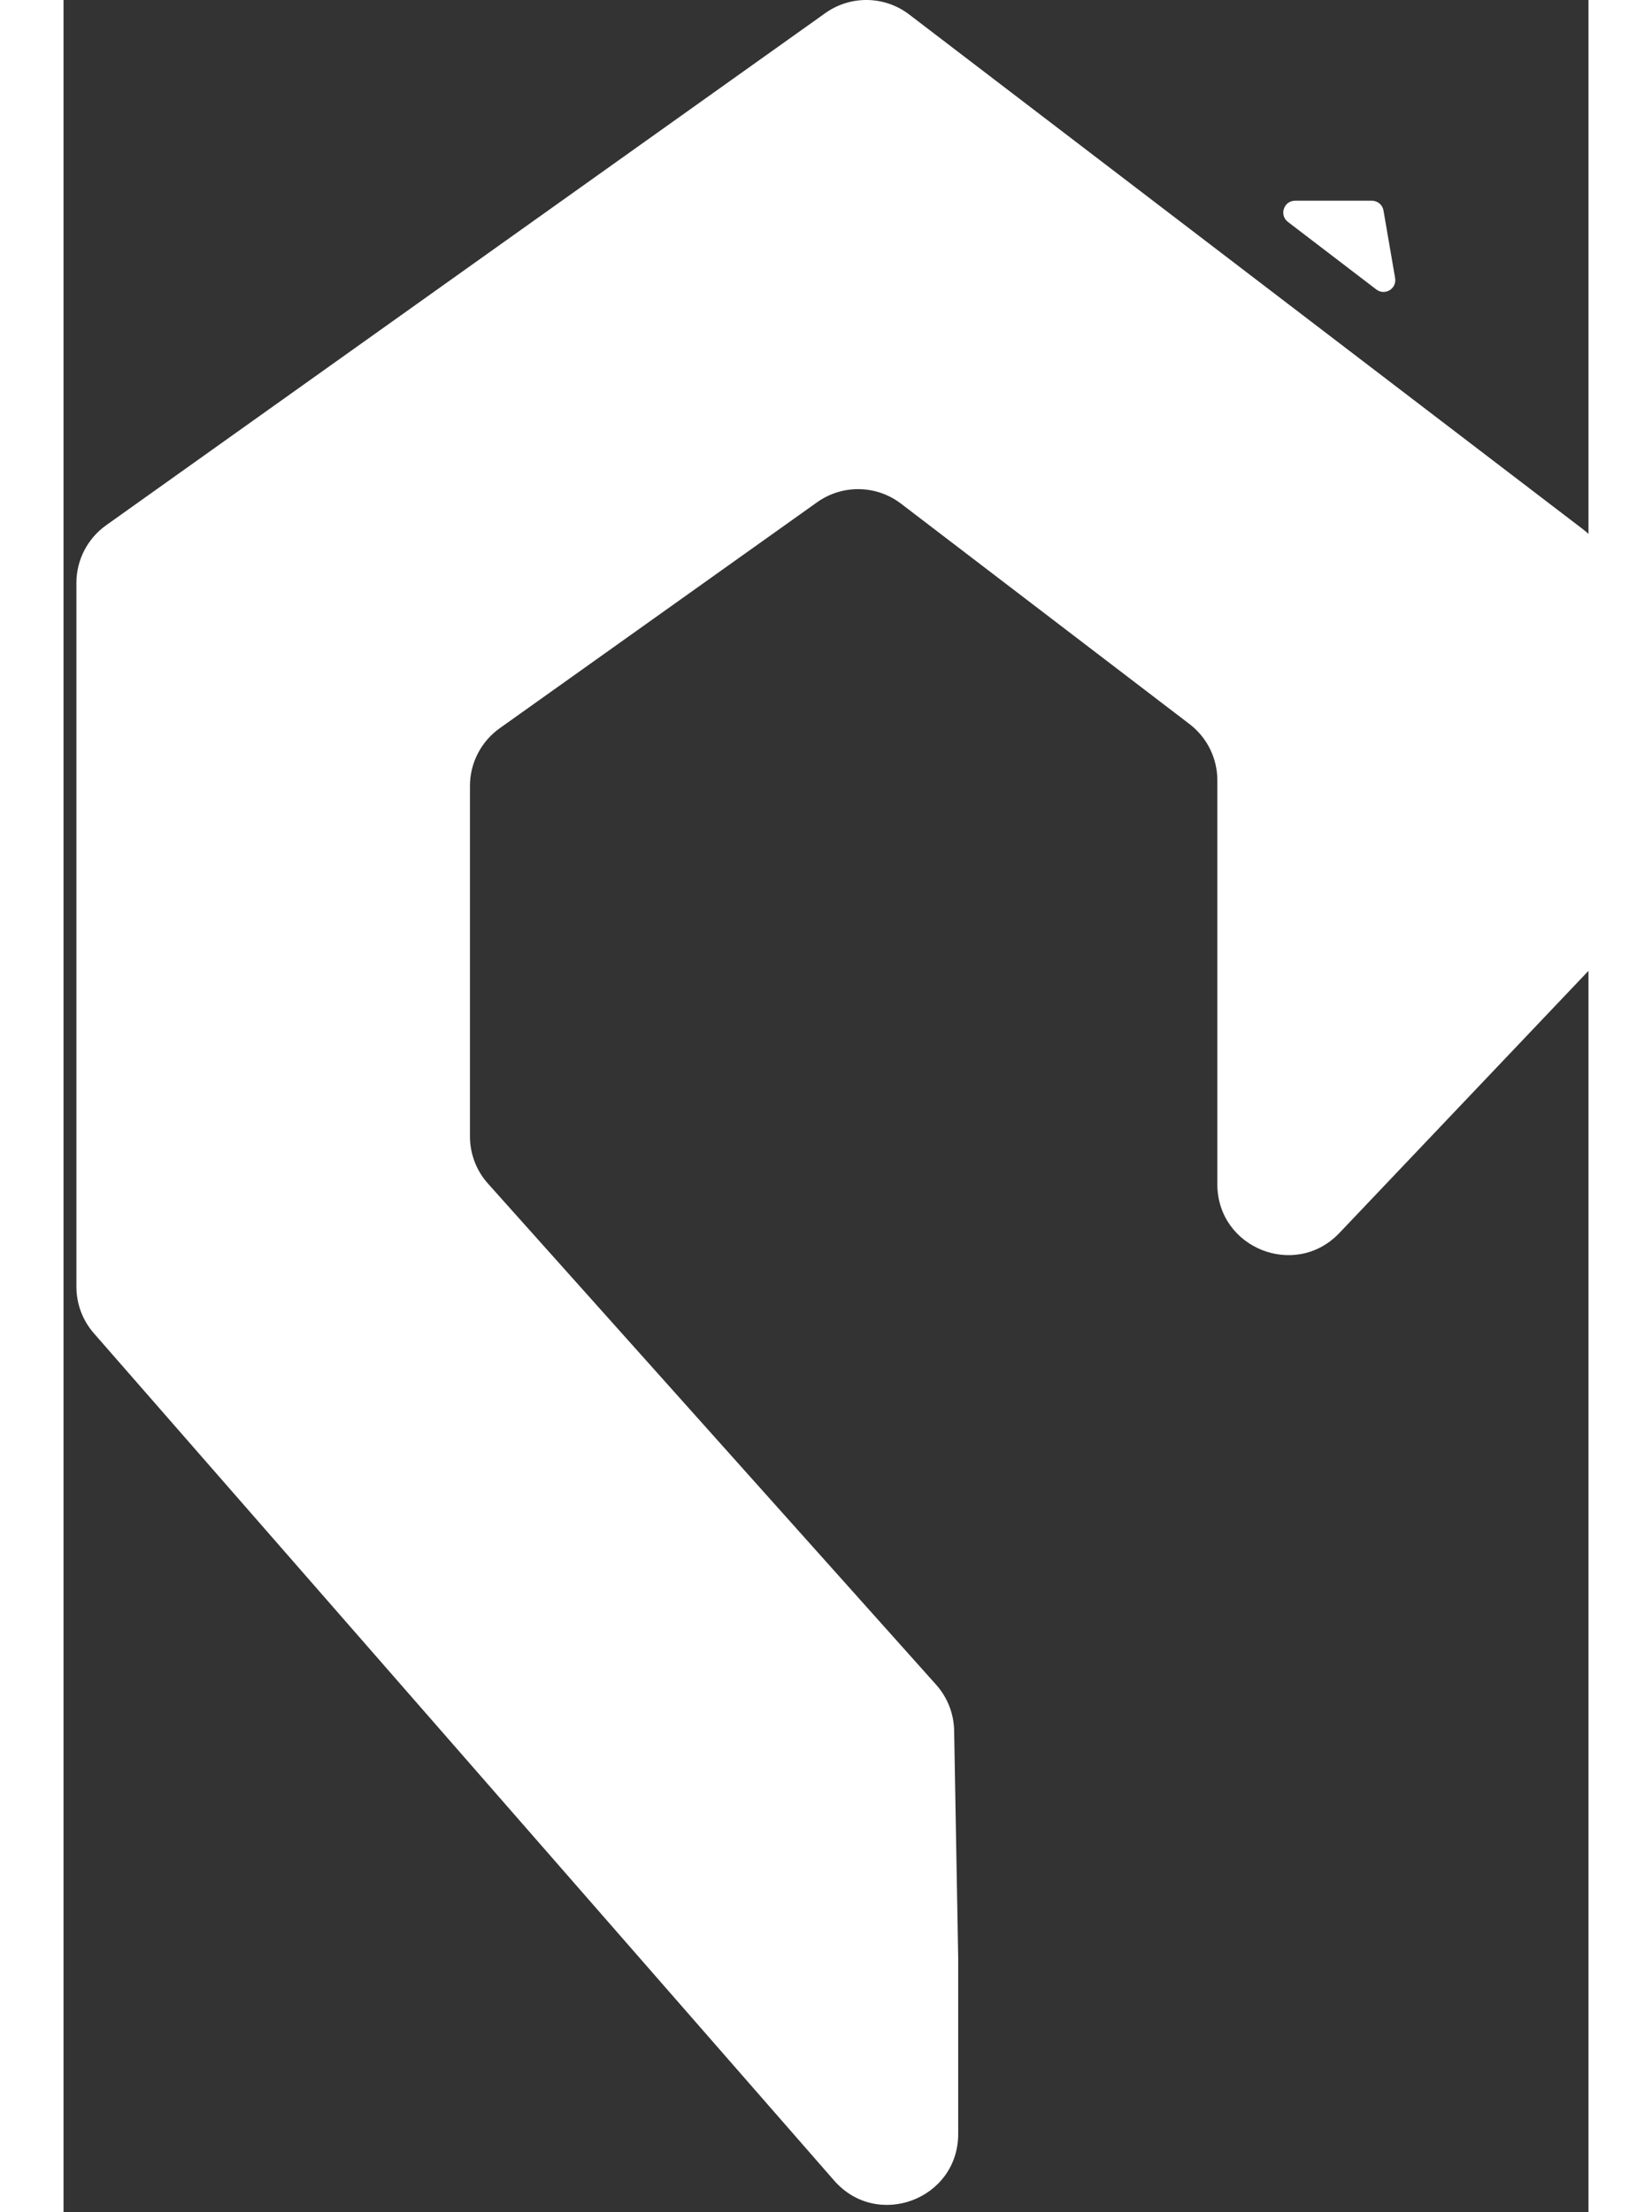 <svg xmlns="http://www.w3.org/2000/svg" width="65" height="87" viewBox="0 0 60 87" fill="none">
    <rect x="0" y="0" width="60" height="87" fill="#333333" stroke="none"/>
    <path d="M29.972 0.516C30.966 -0.192 32.305 -0.17 33.275 0.571L59.788 20.818C60.478 21.345 60.883 22.163 60.883 23.03V36.143C60.883 36.857 60.608 37.544 60.116 38.061L50.2 48.492C48.467 50.315 45.398 49.089 45.398 46.574V30.689C45.398 29.822 44.993 29.004 44.303 28.477L32.952 19.809C31.982 19.068 30.643 19.046 29.649 19.754L17.161 28.642C16.427 29.164 15.991 30.01 15.991 30.91V44.694C15.991 45.379 16.243 46.04 16.7 46.55L34.333 66.258C34.778 66.756 35.03 67.397 35.042 68.065L35.201 76.996V83.928C35.201 86.499 32.014 87.696 30.321 85.76L1.194 52.437C0.75 51.93 0.506 51.279 0.506 50.605V22.926C0.506 22.026 0.942 21.18 1.676 20.658L29.972 0.516ZM170.706 73.569C171.144 73.569 171.527 73.684 171.855 73.915C172.185 74.144 172.442 74.465 172.624 74.878C172.808 75.289 172.9 75.768 172.9 76.315C172.9 76.864 172.808 77.345 172.624 77.758C172.442 78.172 172.185 78.494 171.855 78.725C171.527 78.956 171.146 79.071 170.713 79.071C170.392 79.071 170.122 79.014 169.905 78.898C169.691 78.783 169.516 78.64 169.382 78.472C169.251 78.301 169.149 78.135 169.078 77.973H169.022V80.955H168.406V73.642H169.006V74.656H169.078C169.152 74.497 169.253 74.334 169.382 74.168C169.512 74 169.682 73.857 169.895 73.742C170.109 73.626 170.38 73.569 170.706 73.569ZM250.648 73.569C251.086 73.569 251.47 73.684 251.797 73.915C252.127 74.144 252.384 74.465 252.566 74.878C252.751 75.289 252.843 75.768 252.843 76.315C252.843 76.864 252.751 77.345 252.566 77.758C252.384 78.172 252.127 78.494 251.797 78.725C251.47 78.956 251.089 79.071 250.655 79.071C250.334 79.071 250.065 79.014 249.848 78.898C249.633 78.783 249.459 78.64 249.325 78.472C249.193 78.301 249.092 78.135 249.02 77.973H248.965V80.955H248.349V73.642H248.948V74.656H249.02C249.094 74.497 249.196 74.334 249.325 74.168C249.454 74 249.625 73.857 249.837 73.742C250.052 73.626 250.323 73.569 250.648 73.569ZM105.808 73.569C106.011 73.569 106.223 73.596 106.442 73.649C106.664 73.702 106.869 73.794 107.058 73.925C107.247 74.055 107.401 74.236 107.518 74.469C107.636 74.7 107.695 74.993 107.695 75.349V78.96H107.079V78.119H107.041C106.967 78.275 106.857 78.429 106.712 78.576C106.567 78.724 106.384 78.845 106.165 78.94C105.946 79.034 105.688 79.082 105.393 79.082C105.073 79.082 104.779 79.019 104.514 78.895C104.248 78.768 104.036 78.585 103.879 78.347C103.722 78.107 103.645 77.817 103.645 77.475C103.645 77.212 103.694 76.99 103.793 76.81C103.893 76.63 104.033 76.482 104.215 76.367C104.398 76.251 104.614 76.16 104.863 76.094C105.113 76.027 105.387 75.975 105.687 75.938C105.985 75.901 106.237 75.868 106.442 75.84C106.65 75.812 106.808 75.769 106.916 75.709C107.025 75.649 107.079 75.552 107.079 75.418V75.293C107.079 74.931 106.971 74.645 106.754 74.438C106.539 74.228 106.229 74.123 105.825 74.123C105.442 74.123 105.13 74.208 104.888 74.376C104.648 74.545 104.478 74.743 104.381 74.971L103.797 74.761C103.917 74.47 104.083 74.238 104.295 74.065C104.508 73.889 104.746 73.763 105.009 73.687C105.272 73.609 105.538 73.569 105.808 73.569ZM176.739 73.569C176.942 73.569 177.153 73.596 177.372 73.649C177.594 73.702 177.8 73.794 177.989 73.925C178.178 74.055 178.332 74.236 178.449 74.469C178.567 74.7 178.626 74.993 178.626 75.349V78.96H178.009V78.119H177.972C177.898 78.275 177.787 78.429 177.642 78.576C177.497 78.724 177.315 78.846 177.096 78.94C176.877 79.035 176.619 79.082 176.323 79.082C176.002 79.082 175.709 79.019 175.444 78.895C175.178 78.768 174.967 78.585 174.81 78.347C174.654 78.107 174.575 77.817 174.575 77.475C174.575 77.212 174.624 76.99 174.723 76.81C174.823 76.63 174.964 76.482 175.146 76.367C175.329 76.251 175.544 76.16 175.793 76.094C176.043 76.027 176.317 75.975 176.617 75.938C176.915 75.901 177.167 75.868 177.372 75.84C177.58 75.812 177.738 75.769 177.846 75.709C177.955 75.649 178.009 75.552 178.009 75.418V75.293C178.009 74.931 177.901 74.645 177.684 74.438C177.469 74.228 177.16 74.123 176.757 74.123C176.373 74.123 176.06 74.208 175.818 74.376C175.578 74.545 175.409 74.743 175.312 74.971L174.727 74.761C174.847 74.47 175.013 74.238 175.225 74.065C175.438 73.889 175.676 73.763 175.939 73.687C176.202 73.609 176.469 73.569 176.739 73.569ZM87.346 73.569C87.805 73.569 88.211 73.686 88.561 73.918C88.912 74.152 89.188 74.475 89.386 74.889C89.587 75.302 89.687 75.781 89.687 76.326C89.687 76.865 89.588 77.342 89.39 77.755C89.191 78.166 88.915 78.488 88.561 78.722C88.211 78.955 87.805 79.071 87.346 79.071C86.887 79.071 86.481 78.955 86.127 78.722C85.777 78.488 85.502 78.166 85.304 77.755C85.105 77.342 85.006 76.866 85.006 76.326C85.006 75.781 85.105 75.302 85.304 74.889C85.502 74.473 85.777 74.149 86.127 73.918C86.481 73.685 86.887 73.569 87.346 73.569ZM99.962 73.569C100.317 73.569 100.64 73.638 100.928 73.777C101.217 73.913 101.455 74.106 101.642 74.355C101.831 74.602 101.95 74.891 101.998 75.221H101.374C101.31 74.921 101.154 74.664 100.907 74.452C100.663 74.237 100.351 74.13 99.972 74.13C99.633 74.13 99.332 74.223 99.072 74.408C98.811 74.59 98.607 74.845 98.459 75.172C98.314 75.498 98.241 75.876 98.241 76.305C98.241 76.736 98.313 77.118 98.456 77.451C98.599 77.781 98.799 78.04 99.058 78.227C99.319 78.414 99.624 78.507 99.972 78.507C100.208 78.507 100.423 78.463 100.617 78.375C100.813 78.285 100.977 78.158 101.108 77.994C101.242 77.83 101.332 77.635 101.378 77.409H102.002C101.956 77.729 101.841 78.016 101.659 78.267C101.479 78.516 101.245 78.713 100.956 78.856C100.67 78.999 100.341 79.071 99.972 79.071C99.497 79.071 99.082 78.952 98.729 78.715C98.378 78.477 98.106 78.151 97.912 77.737C97.718 77.325 97.622 76.854 97.622 76.326C97.622 75.793 97.719 75.318 97.916 74.903C98.114 74.487 98.388 74.161 98.739 73.925C99.09 73.688 99.498 73.569 99.962 73.569ZM195.237 73.569C195.525 73.569 195.804 73.622 196.071 73.728C196.339 73.832 196.579 73.993 196.792 74.21C197.006 74.425 197.176 74.696 197.3 75.023C197.425 75.349 197.487 75.734 197.488 76.179V76.485H193.53C193.539 76.876 193.609 77.22 193.745 77.517C193.893 77.831 194.102 78.075 194.371 78.248C194.641 78.421 194.961 78.507 195.33 78.507C195.582 78.507 195.803 78.468 195.992 78.389C196.184 78.311 196.344 78.206 196.473 78.074C196.605 77.941 196.704 77.793 196.771 77.634L197.356 77.825C197.275 78.049 197.142 78.255 196.958 78.444C196.775 78.633 196.547 78.786 196.272 78.902C196 79.015 195.685 79.071 195.33 79.071C194.834 79.071 194.405 78.956 194.043 78.725C193.68 78.492 193.4 78.169 193.201 77.758C193.005 77.345 192.906 76.87 192.906 76.333C192.906 75.797 193.005 75.322 193.201 74.906C193.4 74.488 193.673 74.161 194.022 73.925C194.373 73.688 194.778 73.569 195.237 73.569ZM214.131 73.569C214.42 73.569 214.699 73.622 214.966 73.728C215.234 73.832 215.474 73.993 215.687 74.21C215.901 74.425 216.071 74.696 216.196 75.023C216.32 75.349 216.383 75.734 216.383 76.179V76.485H212.424C212.433 76.876 212.503 77.22 212.639 77.517C212.787 77.831 212.996 78.075 213.265 78.248C213.536 78.421 213.856 78.507 214.225 78.507C214.477 78.507 214.697 78.468 214.886 78.389C215.078 78.311 215.238 78.206 215.367 78.074C215.499 77.941 215.599 77.793 215.666 77.634L216.25 77.825C216.17 78.048 216.037 78.255 215.853 78.444C215.671 78.633 215.442 78.786 215.167 78.902C214.895 79.015 214.581 79.071 214.225 79.071C213.729 79.071 213.299 78.956 212.937 78.725C212.574 78.492 212.294 78.169 212.096 77.758C211.899 77.345 211.802 76.87 211.802 76.333C211.802 75.797 211.899 75.322 212.096 74.906C212.294 74.488 212.567 74.161 212.916 73.925C213.266 73.688 213.672 73.569 214.131 73.569ZM256.848 73.569C257.307 73.569 257.712 73.685 258.063 73.918C258.414 74.152 258.688 74.475 258.887 74.889C259.088 75.302 259.188 75.781 259.188 76.326C259.188 76.866 259.089 77.342 258.89 77.755C258.692 78.166 258.416 78.488 258.063 78.722C257.712 78.955 257.307 79.071 256.848 79.071C256.389 79.071 255.982 78.955 255.629 78.722C255.278 78.488 255.003 78.166 254.804 77.755C254.606 77.342 254.507 76.865 254.507 76.326C254.507 75.781 254.606 75.302 254.804 74.889C255.003 74.473 255.278 74.149 255.629 73.918C255.982 73.686 256.389 73.569 256.848 73.569ZM274.58 73.569C274.868 73.569 275.147 73.622 275.414 73.728C275.682 73.832 275.922 73.993 276.135 74.21C276.349 74.425 276.519 74.696 276.643 75.023C276.768 75.349 276.83 75.734 276.83 76.179V76.485H272.872C272.88 76.876 272.95 77.22 273.087 77.517C273.235 77.831 273.444 78.074 273.714 78.248C273.984 78.42 274.304 78.507 274.673 78.507C274.924 78.507 275.145 78.468 275.334 78.389C275.526 78.311 275.687 78.206 275.816 78.074C275.948 77.941 276.047 77.793 276.114 77.634L276.699 77.825C276.618 78.048 276.485 78.255 276.301 78.444C276.118 78.633 275.89 78.786 275.615 78.902C275.343 79.015 275.028 79.071 274.673 79.071C274.177 79.071 273.748 78.956 273.386 78.725C273.023 78.492 272.742 78.169 272.543 77.758C272.347 77.346 272.249 76.87 272.249 76.333C272.249 75.797 272.347 75.322 272.543 74.906C272.742 74.488 273.016 74.161 273.365 73.925C273.715 73.688 274.121 73.569 274.58 73.569ZM293.028 73.569C293.383 73.569 293.705 73.638 293.993 73.777C294.282 73.913 294.52 74.106 294.707 74.355C294.896 74.602 295.015 74.891 295.063 75.221H294.441C294.376 74.921 294.219 74.664 293.972 74.452C293.728 74.237 293.417 74.13 293.038 74.13C292.699 74.13 292.399 74.223 292.138 74.408C291.877 74.59 291.672 74.844 291.524 75.172C291.379 75.498 291.307 75.876 291.307 76.305C291.307 76.736 291.378 77.118 291.521 77.451C291.664 77.781 291.865 78.04 292.124 78.227C292.385 78.413 292.69 78.507 293.038 78.507C293.274 78.507 293.488 78.463 293.682 78.375C293.878 78.285 294.042 78.158 294.173 77.994C294.307 77.83 294.398 77.635 294.444 77.409H295.067C295.021 77.729 294.906 78.016 294.724 78.267C294.544 78.517 294.31 78.713 294.021 78.856C293.735 78.999 293.408 79.071 293.038 79.071C292.563 79.071 292.148 78.952 291.795 78.715C291.444 78.477 291.172 78.151 290.978 77.737C290.785 77.325 290.687 76.854 290.687 76.326C290.687 75.793 290.785 75.318 290.981 74.903C291.179 74.487 291.455 74.161 291.806 73.925C292.156 73.688 292.564 73.569 293.028 73.569ZM310.666 73.569C311.125 73.569 311.531 73.685 311.881 73.918C312.232 74.152 312.507 74.475 312.705 74.889C312.906 75.302 313.006 75.781 313.006 76.326C313.006 76.866 312.907 77.342 312.708 77.755C312.51 78.166 312.234 78.488 311.881 78.722C311.531 78.955 311.125 79.071 310.666 79.071C310.207 79.071 309.799 78.955 309.446 78.722C309.095 78.488 308.821 78.166 308.622 77.755C308.424 77.342 308.325 76.866 308.325 76.326C308.325 75.781 308.424 75.302 308.622 74.889C308.821 74.473 309.095 74.149 309.446 73.918C309.799 73.685 310.207 73.569 310.666 73.569ZM158.277 76.62L160.189 71.869H160.875L158.427 77.88C158.328 78.116 158.214 78.322 158.087 78.5C157.962 78.675 157.798 78.813 157.595 78.912C157.392 79.009 157.125 79.057 156.792 79.057H156.422V78.451H156.775C156.973 78.451 157.138 78.42 157.27 78.358C157.404 78.293 157.515 78.204 157.602 78.091C157.692 77.975 157.77 77.841 157.835 77.686L157.952 77.402L155.511 71.869H156.207L158.277 76.62ZM237.846 71.772C238.224 71.773 238.572 71.831 238.888 71.949C239.204 72.065 239.483 72.228 239.726 72.441C239.97 72.651 240.172 72.896 240.329 73.175C240.488 73.454 240.596 73.757 240.654 74.085H240.002C239.954 73.843 239.866 73.618 239.739 73.413C239.615 73.205 239.458 73.024 239.269 72.869C239.08 72.715 238.864 72.595 238.624 72.509C238.384 72.424 238.125 72.381 237.846 72.381C237.398 72.381 236.989 72.498 236.62 72.731C236.253 72.964 235.958 73.307 235.737 73.759C235.518 74.209 235.408 74.762 235.408 75.415C235.408 76.073 235.518 76.626 235.737 77.076C235.958 77.526 236.253 77.868 236.62 78.101C236.989 78.332 237.398 78.447 237.846 78.447C238.125 78.447 238.384 78.405 238.624 78.32C238.864 78.234 239.08 78.115 239.269 77.963C239.458 77.808 239.615 77.627 239.739 77.419C239.866 77.212 239.954 76.986 240.002 76.744H240.654C240.596 77.07 240.488 77.373 240.329 77.655C240.172 77.934 239.97 78.179 239.726 78.389C239.483 78.599 239.204 78.763 238.888 78.881C238.572 78.999 238.224 79.057 237.846 79.057C237.25 79.057 236.721 78.908 236.26 78.61C235.798 78.31 235.435 77.888 235.172 77.344C234.911 76.799 234.781 76.156 234.781 75.415C234.781 74.674 234.911 74.031 235.172 73.486C235.435 72.942 235.798 72.52 236.26 72.222C236.721 71.922 237.25 71.772 237.846 71.772ZM79.757 75.037H80.397L83.011 71.869H83.781L81.152 75.065L83.995 78.96H83.219L80.778 75.616H79.757V78.96H79.109V71.869H79.757V75.037ZM92.241 76.013H95.053V73.642H95.67V78.96H95.053V76.595H92.241V78.96H91.625V73.642H92.241V76.013ZM114.01 78.96H113.389V74.224H111.215L111.114 76.339C111.093 76.77 111.059 77.151 111.011 77.478C110.965 77.806 110.888 78.079 110.782 78.299C110.678 78.518 110.533 78.683 110.346 78.794C110.162 78.904 109.919 78.96 109.619 78.96H109.397V78.379H109.563C109.752 78.379 109.906 78.344 110.021 78.274C110.138 78.203 110.229 78.082 110.294 77.914C110.359 77.746 110.407 77.516 110.439 77.225C110.471 76.934 110.497 76.57 110.516 76.132L110.63 73.642H114.01V78.96ZM119.639 74.224H117.88V78.96H117.263V74.224H115.483V73.642H119.639V74.224ZM122.143 78.085L124.951 73.642H125.689V78.96H125.072V74.518L122.274 78.96H121.526V73.642H122.143V78.085ZM128.516 76.013H131.328V73.642H131.945V78.96H131.328V76.595H128.516V78.96H127.901V73.642H128.516V76.013ZM137.331 74.224H134.787V78.96H134.17V73.642H137.331V74.224ZM166.19 78.96H165.57V74.224H162.783V78.96H162.163V73.642H166.19V78.96ZM182.946 73.642C183.511 73.642 183.957 73.764 184.282 74.009C184.61 74.254 184.773 74.584 184.773 74.999C184.773 75.315 184.683 75.568 184.5 75.758C184.318 75.947 184.073 76.081 183.766 76.16C183.971 76.194 184.162 76.269 184.338 76.384C184.515 76.499 184.659 76.653 184.77 76.842C184.881 77.031 184.936 77.257 184.936 77.52C184.936 77.797 184.866 78.043 184.728 78.26C184.59 78.477 184.395 78.649 184.144 78.774C183.892 78.898 183.594 78.96 183.25 78.96H180.851V73.642H182.946ZM190.961 78.96H190.342V74.224H188.167L188.067 76.339C188.046 76.77 188.011 77.151 187.963 77.478C187.917 77.806 187.841 78.079 187.735 78.299C187.631 78.518 187.485 78.683 187.298 78.794C187.113 78.904 186.871 78.96 186.571 78.96H186.35V78.379H186.516C186.705 78.379 186.857 78.344 186.973 78.274C187.09 78.203 187.182 78.083 187.247 77.914C187.311 77.746 187.36 77.516 187.392 77.225C187.424 76.934 187.449 76.57 187.468 76.132L187.583 73.642H190.961V78.96ZM200.047 76.013H202.859V73.642H203.475V78.96H202.859V76.595H200.047V78.96H199.431V73.642H200.047V76.013ZM206.316 78.085L209.125 73.642H209.862V78.96H209.247V74.518L206.449 78.96H205.701V73.642H206.316V78.085ZM246.461 74.224H244.702V78.96H244.086V74.224H242.306V73.642H246.461V74.224ZM261.743 78.085L264.551 73.642H265.289V78.96H264.672V74.518L261.874 78.96H261.126V73.642H261.743V78.085ZM270.911 74.224H269.152V78.96H268.536V74.224H266.756V73.642H270.911V74.224ZM282.863 78.96H282.242V74.224H280.069L279.967 76.339C279.947 76.77 279.913 77.151 279.864 77.478C279.818 77.806 279.741 78.079 279.635 78.299C279.531 78.518 279.386 78.683 279.199 78.794C279.015 78.904 278.772 78.96 278.472 78.96H278.25V78.379H278.416C278.606 78.379 278.759 78.344 278.874 78.274C278.992 78.203 279.083 78.082 279.147 77.914C279.212 77.746 279.26 77.516 279.292 77.225C279.325 76.934 279.351 76.57 279.369 76.132L279.483 73.642H282.863V78.96ZM285.698 75.695H287.149C287.746 75.695 288.208 75.841 288.534 76.132C288.859 76.423 289.022 76.816 289.022 77.312C289.022 77.642 288.949 77.931 288.803 78.178C288.658 78.425 288.446 78.618 288.167 78.756C287.887 78.893 287.548 78.96 287.149 78.96H285.081V73.642H285.698V75.695ZM300.688 74.224H298.929V78.96H298.313V74.224H296.533V73.642H300.688V74.224ZM304.671 73.642C305.236 73.642 305.683 73.764 306.008 74.009C306.336 74.254 306.499 74.584 306.5 74.999C306.5 75.315 306.408 75.568 306.225 75.758C306.043 75.947 305.798 76.081 305.491 76.16C305.696 76.194 305.887 76.269 306.063 76.384C306.24 76.499 306.385 76.652 306.496 76.842C306.607 77.031 306.662 77.257 306.662 77.52C306.662 77.797 306.592 78.043 306.454 78.26C306.316 78.477 306.12 78.649 305.869 78.774C305.617 78.898 305.319 78.96 304.975 78.96H302.576V73.642H304.671ZM107.079 76.153C107.033 76.197 106.955 76.236 106.847 76.27C106.741 76.305 106.617 76.335 106.476 76.363C106.338 76.388 106.2 76.411 106.061 76.429C105.923 76.448 105.798 76.464 105.687 76.478C105.387 76.515 105.13 76.573 104.918 76.651C104.706 76.73 104.543 76.838 104.43 76.977C104.317 77.113 104.26 77.288 104.26 77.503C104.261 77.826 104.376 78.077 104.607 78.254C104.837 78.43 105.127 78.517 105.476 78.517C105.804 78.517 106.087 78.444 106.327 78.299C106.567 78.153 106.752 77.961 106.882 77.721C107.013 77.479 107.079 77.212 107.079 76.921V76.153ZM178.009 76.153C177.963 76.196 177.886 76.236 177.778 76.27C177.672 76.305 177.548 76.335 177.407 76.363C177.269 76.388 177.13 76.411 176.991 76.429C176.853 76.448 176.728 76.464 176.617 76.478C176.317 76.515 176.061 76.573 175.849 76.651C175.637 76.73 175.474 76.838 175.361 76.977C175.248 77.113 175.192 77.288 175.192 77.503C175.192 77.826 175.307 78.077 175.538 78.254C175.769 78.43 176.059 78.517 176.407 78.517C176.734 78.517 177.019 78.444 177.259 78.299C177.498 78.153 177.684 77.961 177.813 77.721C177.944 77.479 178.009 77.212 178.009 76.921V76.153ZM87.346 74.13C86.98 74.13 86.667 74.23 86.409 74.431C86.152 74.632 85.957 74.899 85.823 75.231C85.692 75.564 85.626 75.929 85.626 76.326C85.626 76.723 85.692 77.086 85.823 77.416C85.957 77.746 86.152 78.011 86.409 78.209C86.665 78.407 86.977 78.507 87.346 78.507C87.716 78.507 88.029 78.408 88.285 78.209C88.541 78.011 88.736 77.746 88.867 77.416C89.001 77.086 89.067 76.722 89.067 76.326C89.067 75.929 89.001 75.564 88.867 75.231C88.736 74.899 88.541 74.632 88.285 74.431C88.029 74.23 87.716 74.13 87.346 74.13ZM170.639 74.13C170.293 74.13 169.999 74.224 169.756 74.411C169.514 74.596 169.329 74.852 169.202 75.179C169.078 75.505 169.015 75.88 169.015 76.305C169.015 76.734 169.079 77.115 169.206 77.447C169.335 77.777 169.52 78.037 169.76 78.227C170.002 78.414 170.296 78.507 170.639 78.507C170.993 78.507 171.291 78.41 171.533 78.216C171.778 78.02 171.964 77.755 172.091 77.423C172.22 77.09 172.285 76.718 172.285 76.305C172.285 75.896 172.221 75.528 172.094 75.2C171.969 74.872 171.785 74.612 171.54 74.42C171.295 74.227 170.995 74.13 170.639 74.13ZM250.582 74.13C250.236 74.13 249.941 74.224 249.699 74.411C249.457 74.596 249.272 74.852 249.145 75.179C249.02 75.505 248.959 75.88 248.959 76.305C248.959 76.734 249.021 77.115 249.148 77.447C249.277 77.777 249.462 78.037 249.702 78.227C249.945 78.414 250.238 78.507 250.582 78.507C250.935 78.507 251.233 78.41 251.475 78.216C251.72 78.02 251.906 77.755 252.033 77.423C252.162 77.09 252.227 76.718 252.227 76.305C252.227 75.896 252.163 75.528 252.037 75.2C251.912 74.872 251.727 74.612 251.482 74.42C251.238 74.227 250.937 74.13 250.582 74.13ZM256.848 74.13C256.481 74.13 256.167 74.23 255.909 74.431C255.653 74.632 255.457 74.899 255.323 75.231C255.192 75.564 255.127 75.929 255.127 76.326C255.127 76.722 255.192 77.086 255.323 77.416C255.457 77.746 255.653 78.011 255.909 78.209C256.165 78.408 256.478 78.507 256.848 78.507C257.217 78.507 257.529 78.407 257.785 78.209C258.042 78.011 258.236 77.746 258.367 77.416C258.501 77.086 258.568 76.723 258.568 76.326C258.568 75.929 258.501 75.564 258.367 75.231C258.236 74.899 258.042 74.632 257.785 74.431C257.529 74.23 257.217 74.13 256.848 74.13ZM310.666 74.13C310.299 74.13 309.986 74.23 309.727 74.431C309.471 74.632 309.275 74.899 309.142 75.231C309.01 75.564 308.944 75.929 308.944 76.326C308.944 76.722 309.01 77.086 309.142 77.416C309.275 77.746 309.471 78.011 309.727 78.209C309.983 78.408 310.297 78.507 310.666 78.507C311.035 78.507 311.348 78.407 311.604 78.209C311.86 78.011 312.054 77.746 312.186 77.416C312.319 77.086 312.387 76.722 312.387 76.326C312.387 75.929 312.319 75.564 312.186 75.231C312.054 74.899 311.86 74.632 311.604 74.431C311.348 74.23 311.035 74.13 310.666 74.13ZM181.439 78.389H183.25C183.575 78.389 183.832 78.306 184.022 78.139C184.211 77.971 184.306 77.747 184.306 77.468C184.306 77.17 184.216 76.932 184.036 76.755C183.858 76.575 183.619 76.485 183.319 76.485H181.439V78.389ZM303.165 78.389H304.975C305.301 78.389 305.559 78.306 305.748 78.139C305.937 77.971 306.031 77.747 306.031 77.468C306.031 77.17 305.942 76.932 305.762 76.755C305.584 76.575 305.345 76.485 305.045 76.485H303.165V78.389ZM285.698 78.379H287.149C287.525 78.379 287.828 78.288 288.059 78.108C288.289 77.928 288.405 77.672 288.405 77.34C288.405 77.001 288.289 76.738 288.059 76.554C287.828 76.369 287.525 76.277 287.149 76.277H285.698V78.379ZM146.627 75.317C147.095 75.317 147.476 75.698 147.476 76.165C147.475 76.633 147.095 77.013 146.627 77.013C146.16 77.012 145.781 76.633 145.78 76.165C145.78 75.698 146.159 75.317 146.627 75.317ZM225.551 75.317C226.019 75.317 226.398 75.698 226.398 76.165C226.398 76.633 226.019 77.013 225.551 77.013C225.083 77.013 224.704 76.633 224.704 76.165C224.704 75.698 225.083 75.317 225.551 75.317ZM195.237 74.13C194.9 74.13 194.603 74.221 194.347 74.401C194.091 74.581 193.891 74.819 193.745 75.114C193.622 75.369 193.553 75.645 193.535 75.941H196.858C196.858 75.6 196.788 75.292 196.65 75.02C196.514 74.745 196.323 74.529 196.078 74.369C195.836 74.21 195.556 74.13 195.237 74.13ZM214.131 74.13C213.794 74.13 213.498 74.221 213.242 74.401C212.986 74.581 212.785 74.819 212.639 75.114C212.516 75.369 212.448 75.645 212.429 75.941H215.752C215.752 75.6 215.682 75.292 215.544 75.02C215.408 74.746 215.218 74.528 214.973 74.369C214.731 74.21 214.45 74.13 214.131 74.13ZM274.58 74.13C274.243 74.13 273.946 74.221 273.69 74.401C273.434 74.581 273.232 74.819 273.087 75.114C272.964 75.369 272.895 75.645 272.877 75.941H276.2C276.2 75.6 276.131 75.292 275.993 75.02C275.857 74.745 275.666 74.528 275.421 74.369C275.179 74.21 274.898 74.13 274.58 74.13ZM181.439 75.938H182.983C183.223 75.938 183.431 75.9 183.607 75.826C183.782 75.752 183.917 75.649 184.011 75.515C184.108 75.379 184.156 75.22 184.154 75.037C184.154 74.776 184.047 74.574 183.835 74.431C183.622 74.286 183.326 74.214 182.946 74.214H181.439V75.938ZM303.165 75.938H304.709C304.949 75.938 305.156 75.9 305.332 75.826C305.507 75.752 305.643 75.649 305.737 75.515C305.834 75.379 305.881 75.22 305.879 75.037C305.879 74.776 305.773 74.574 305.561 74.431C305.348 74.286 305.051 74.214 304.671 74.214H303.165V75.938ZM143.155 34.347C144.001 34.347 144.74 34.919 144.952 35.739L148.852 50.843C148.87 50.912 148.932 50.96 149.003 50.96C149.075 50.96 149.138 50.912 149.156 50.843L153.113 35.732C153.327 34.916 154.064 34.347 154.908 34.347H158.68C159.955 34.347 160.851 35.602 160.436 36.807L152.505 59.858C152.081 61.131 151.479 62.254 150.701 63.224C149.933 64.204 148.937 64.972 147.715 65.528C146.502 66.083 145.006 66.361 143.228 66.361C142.339 66.361 141.5 66.291 140.712 66.149C140.582 66.127 140.454 66.104 140.33 66.079C139.38 65.894 138.898 64.904 139.18 63.978L139.763 62.059C140.067 61.061 141.133 60.559 142.173 60.653C142.211 60.656 142.25 60.659 142.288 60.662C142.884 60.702 143.395 60.606 143.819 60.374C144.254 60.151 144.587 59.752 144.82 59.176L144.84 59.126C145.013 58.709 145.026 58.242 144.88 57.815L137.674 36.804C137.261 35.6 138.156 34.347 139.43 34.347H143.155ZM121.325 34.044C123.77 34.044 125.868 34.549 127.616 35.56C129.374 36.56 130.723 37.965 131.663 39.774C132.613 41.573 133.088 43.669 133.088 46.064C133.088 48.449 132.613 50.546 131.663 52.355C130.723 54.153 129.374 55.558 127.616 56.569C125.868 57.569 123.77 58.07 121.325 58.07C118.879 58.07 116.778 57.569 115.019 56.569C113.271 55.558 111.921 54.153 110.971 52.355C110.032 50.546 109.562 48.449 109.562 46.064C109.562 43.669 110.032 41.573 110.971 39.774C111.921 37.965 113.271 36.56 115.019 35.56C116.778 34.549 118.879 34.044 121.325 34.044ZM84.114 26.586C84.776 26.586 85.389 26.939 85.721 27.513L90.792 36.287C90.83 36.352 90.9 36.393 90.975 36.393C91.05 36.393 91.119 36.353 91.157 36.288L96.289 27.505C96.622 26.936 97.232 26.586 97.891 26.586H101.936C103.38 26.586 104.272 28.164 103.525 29.401L96.444 41.133C96.083 41.731 96.088 42.481 96.457 43.074L103.759 54.792C104.529 56.028 103.641 57.629 102.184 57.629H97.98C97.321 57.629 96.712 57.281 96.379 56.714L91.157 47.821C91.119 47.756 91.05 47.716 90.975 47.716C90.9 47.716 90.83 47.756 90.792 47.821L85.571 56.714C85.238 57.281 84.628 57.629 83.97 57.629H79.819C78.364 57.629 77.474 56.032 78.241 54.796L85.51 43.074C85.878 42.481 85.882 41.732 85.521 41.136L78.428 29.402C77.68 28.165 78.571 26.586 80.016 26.586H84.114ZM171.848 34.347C171.967 34.347 172.084 34.358 172.197 34.38C172.308 34.359 172.422 34.347 172.539 34.347H173.987C174.771 34.347 175.47 34.84 175.734 35.578L179.068 44.914C179.65 46.546 181.953 46.56 182.555 44.935L186.033 35.558C186.303 34.83 186.997 34.347 187.773 34.347H189.229C189.389 34.347 189.542 34.367 189.688 34.404C189.833 34.367 189.985 34.347 190.141 34.347H193.357C194.382 34.347 195.213 35.178 195.213 36.202V55.774C195.213 56.799 194.382 57.629 193.357 57.629H190.141C189.116 57.629 188.286 56.799 188.286 55.774V43.99L183.614 56.427C183.342 57.15 182.65 57.629 181.877 57.629H179.7C178.921 57.629 178.225 57.143 177.957 56.412L173.703 44.787V55.774C173.703 56.799 172.873 57.629 171.848 57.629H168.541C167.516 57.629 166.685 56.799 166.684 55.774V36.202C166.685 35.177 167.516 34.347 168.541 34.347H171.848ZM217.061 26.586C219.385 26.586 221.331 26.914 222.897 27.571C224.474 28.228 225.656 29.147 226.444 30.329C227.243 31.512 227.642 32.881 227.642 34.438C227.642 35.62 227.395 36.676 226.9 37.606C226.405 38.526 225.722 39.288 224.853 39.895C224.018 40.477 223.058 40.891 221.972 41.138C221.893 41.156 221.836 41.227 221.836 41.308C221.837 41.399 221.909 41.474 222 41.481C223.191 41.562 224.293 41.897 225.308 42.487C226.379 43.103 227.238 43.962 227.885 45.064C228.532 46.155 228.855 47.449 228.855 48.944C228.855 50.611 228.43 52.102 227.582 53.415C226.733 54.719 225.505 55.75 223.899 56.508C222.292 57.256 220.341 57.629 218.048 57.629H205.973C204.948 57.629 204.117 56.799 204.117 55.774V28.441C204.117 27.416 204.948 26.586 205.973 26.586H217.061ZM240.187 34.347C241.212 34.347 242.042 35.178 242.042 36.202V40.736C242.042 42.66 244.61 43.313 245.529 41.623L248.958 35.316C249.282 34.718 249.909 34.347 250.589 34.347H254.754C255.779 34.347 256.61 35.178 256.61 36.202V55.774C256.61 56.799 255.779 57.629 254.754 57.629H251.447C250.422 57.629 249.591 56.799 249.591 55.774V51.229C249.59 49.303 247.019 48.652 246.103 50.346L242.691 56.657C242.366 57.256 241.739 57.629 241.057 57.629H236.88C235.855 57.629 235.025 56.799 235.025 55.774V36.202C235.025 35.177 235.855 34.347 236.88 34.347H240.187ZM283.558 34.347C284.583 34.347 285.413 35.177 285.413 36.202V55.774C285.413 56.799 284.583 57.629 283.558 57.629H280.251C279.226 57.629 278.396 56.799 278.395 55.774V41.871C278.395 40.846 277.564 40.016 276.539 40.016H275.333C274.347 40.016 273.533 40.787 273.48 41.771L273.211 46.716C273.12 48.686 272.862 50.369 272.438 51.763C272.023 53.148 271.458 54.27 270.74 55.129C270.033 55.988 269.193 56.619 268.223 57.023C267.253 57.427 266.157 57.629 264.934 57.629H264.593C263.574 57.629 262.745 56.808 262.737 55.789L262.713 52.658C262.71 52.248 263.04 51.915 263.449 51.915C263.954 51.915 264.394 51.784 264.768 51.522C265.142 51.259 265.455 50.839 265.708 50.263C265.961 49.677 266.163 48.924 266.315 48.005C266.466 47.085 266.561 45.968 266.602 44.654L266.915 36.134C266.952 35.136 267.771 34.347 268.77 34.347H283.558ZM312.172 34.347C313.197 34.347 314.028 35.177 314.028 36.202V55.774C314.028 56.799 313.197 57.629 312.172 57.629H308.866C307.841 57.629 307.01 56.799 307.01 55.774V41.871C307.009 40.846 306.179 40.016 305.154 40.016H303.947C302.961 40.016 302.147 40.787 302.094 41.771L301.825 46.716C301.734 48.686 301.477 50.369 301.053 51.763C300.638 53.148 300.073 54.27 299.355 55.129C298.648 55.988 297.809 56.619 296.839 57.023C295.869 57.427 294.772 57.629 293.55 57.629H293.208C292.189 57.629 291.36 56.808 291.351 55.789L291.327 52.658C291.324 52.249 291.654 51.916 292.064 51.915C292.569 51.915 293.008 51.784 293.382 51.522C293.756 51.259 294.07 50.839 294.322 50.263C294.575 49.677 294.777 48.924 294.929 48.005C295.08 47.085 295.176 45.968 295.217 44.654L295.53 36.134C295.567 35.136 296.386 34.347 297.385 34.347H312.172ZM121.37 39.531C120.451 39.531 119.672 39.803 119.036 40.349C118.409 40.895 117.93 41.653 117.596 42.623C117.273 43.593 117.111 44.725 117.111 46.019C117.111 47.292 117.273 48.414 117.596 49.384C117.93 50.354 118.409 51.112 119.036 51.657C119.672 52.203 120.451 52.476 121.37 52.477C122.259 52.477 123.012 52.203 123.629 51.657C124.245 51.112 124.716 50.354 125.039 49.384C125.372 48.414 125.539 47.292 125.539 46.019C125.539 44.725 125.373 43.593 125.039 42.623C124.716 41.653 124.245 40.895 123.629 40.349C123.012 39.804 122.259 39.531 121.37 39.531ZM213.476 44.184C212.451 44.184 211.621 45.015 211.62 46.04V49.725C211.62 50.75 212.451 51.582 213.476 51.582H216.258C217.885 51.582 219.083 51.273 219.851 50.657C220.629 50.041 221.019 49.181 221.019 48.08C221.019 47.282 220.831 46.595 220.457 46.019C220.083 45.433 219.553 44.982 218.866 44.669C218.178 44.346 217.354 44.184 216.394 44.184H213.476ZM213.476 32.543C212.451 32.543 211.62 33.374 211.62 34.399V37.493C211.62 38.518 212.451 39.349 213.476 39.349H215.774C216.592 39.349 217.319 39.212 217.956 38.94C218.593 38.667 219.088 38.272 219.442 37.757C219.806 37.242 219.987 36.62 219.987 35.892C219.987 34.852 219.618 34.033 218.881 33.437C218.143 32.841 217.148 32.543 215.895 32.543H213.476ZM51.479 7.894C51.704 7.894 51.897 8.056 51.935 8.278L52.393 10.939C52.464 11.354 51.989 11.642 51.654 11.386L48.174 8.727C47.822 8.457 48.013 7.894 48.457 7.894H51.479Z" fill="white"/>
</svg>